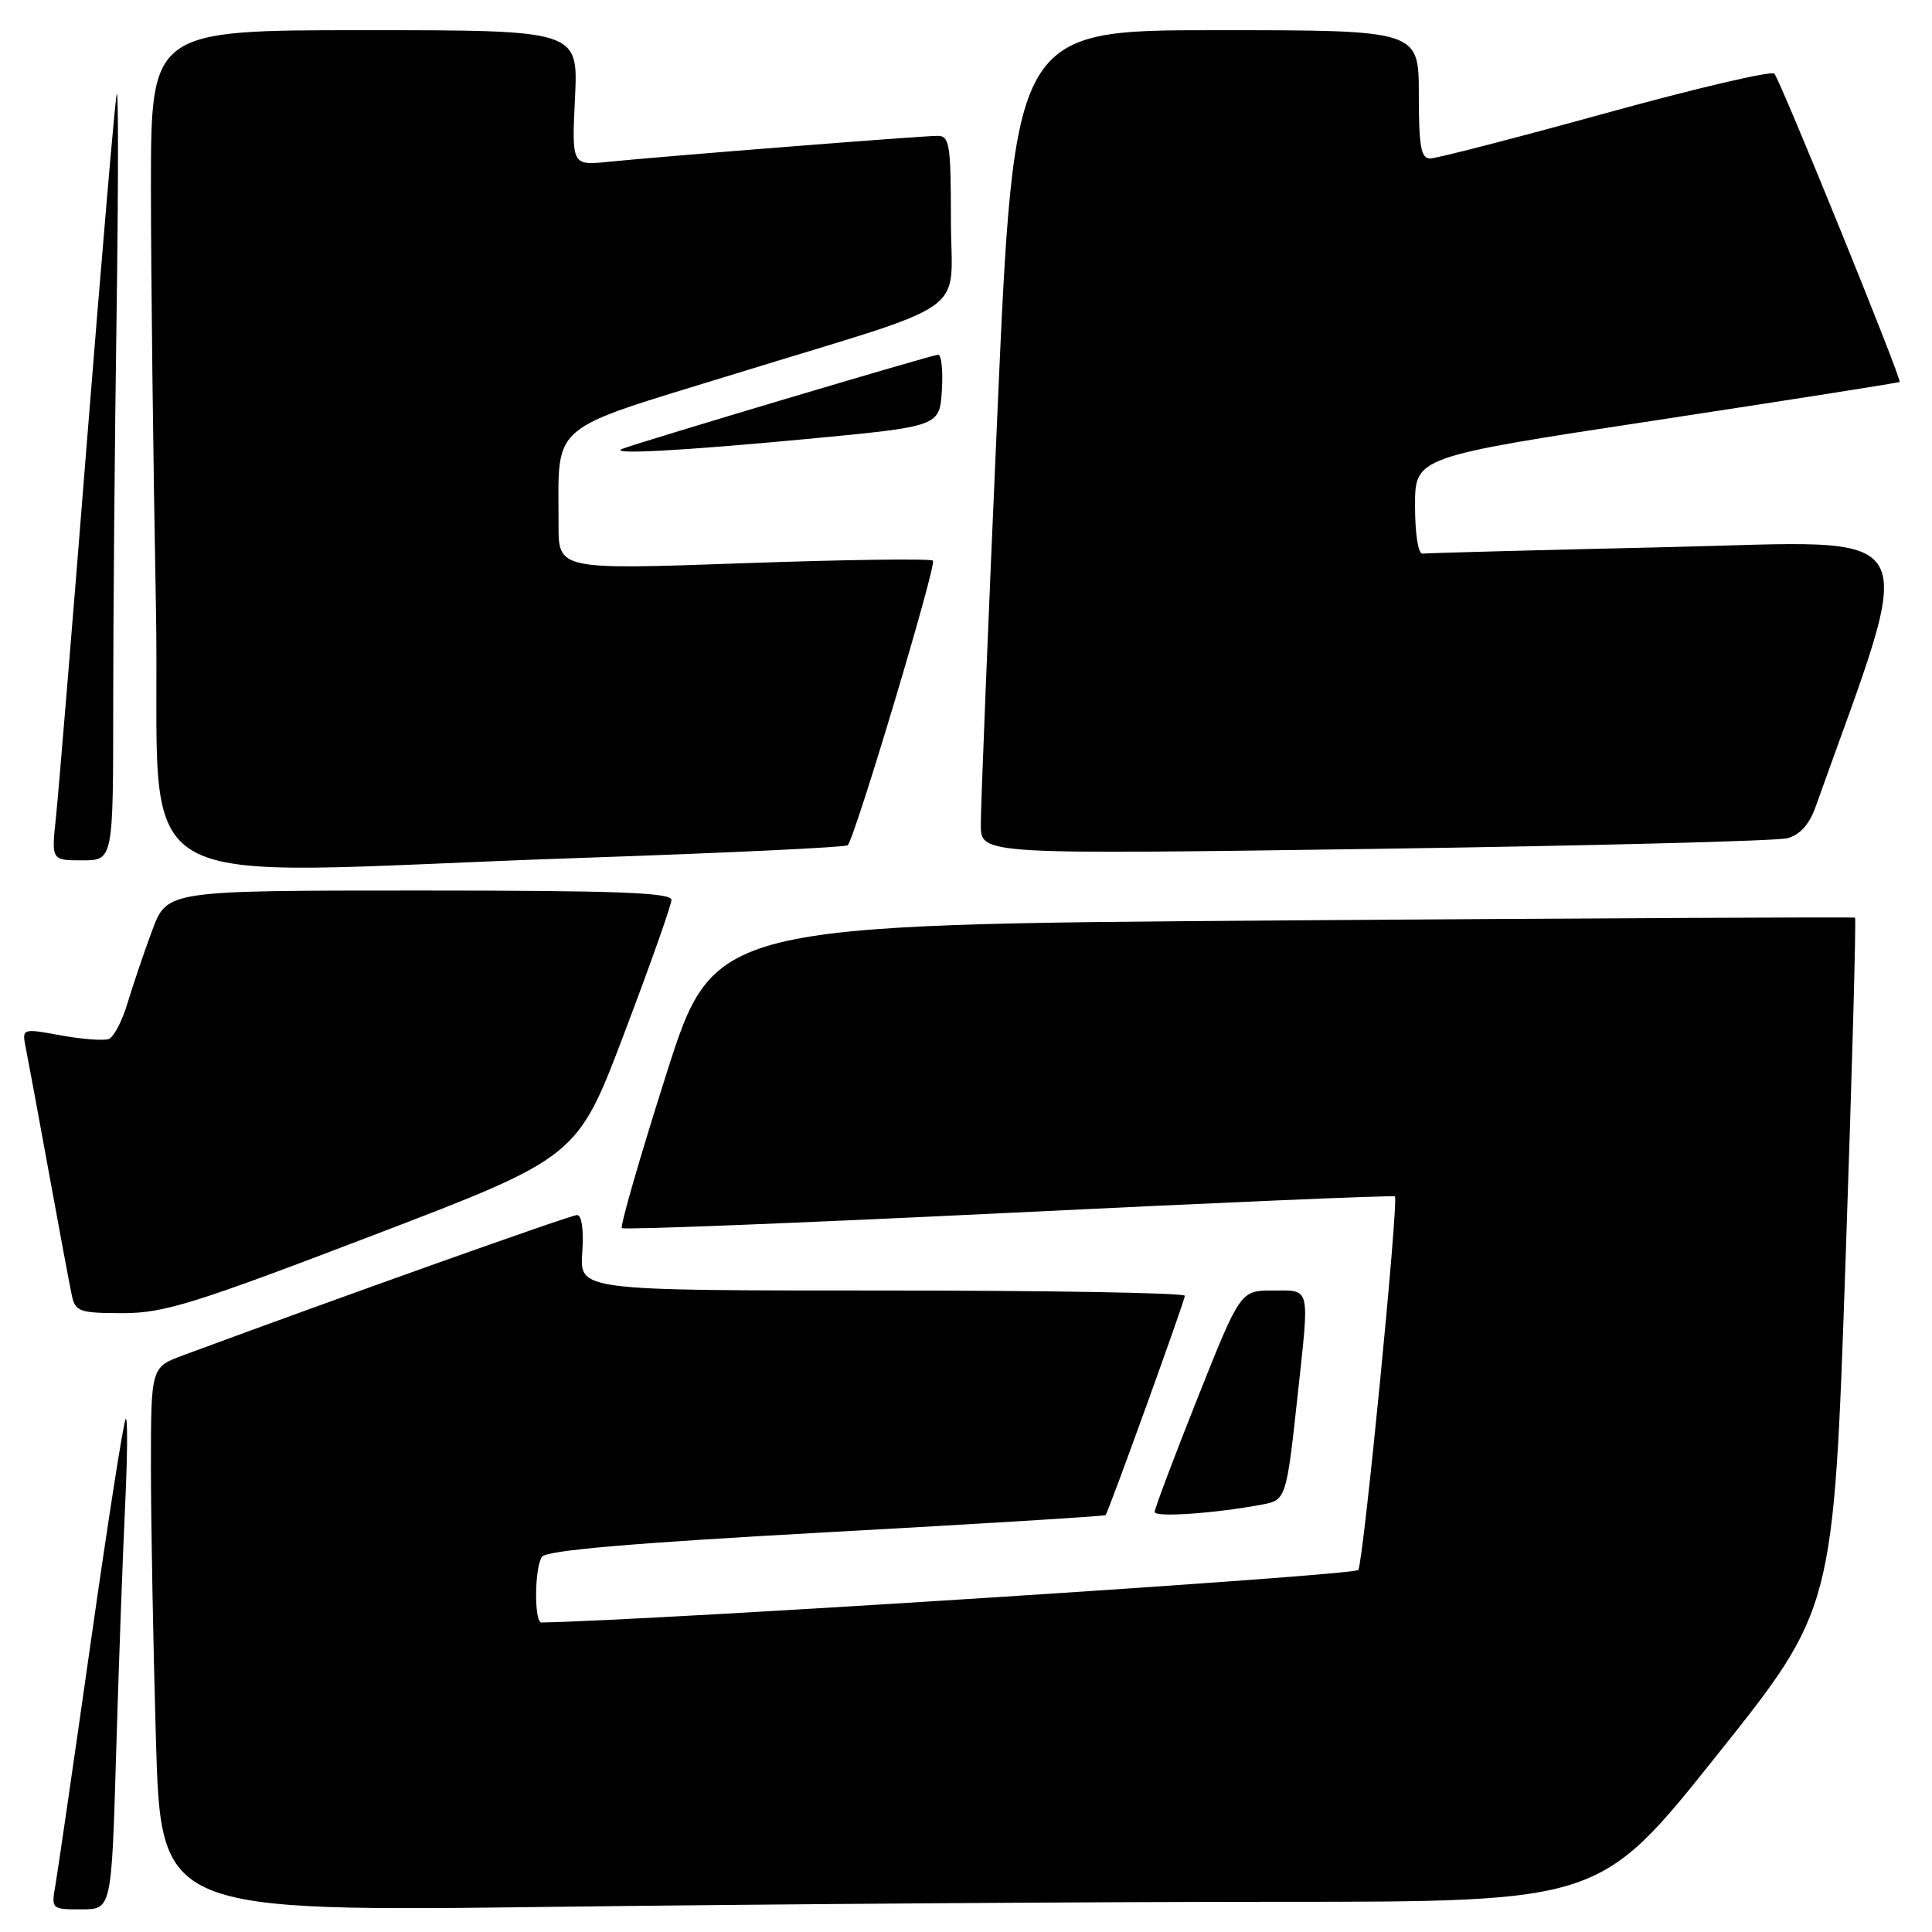 <?xml version="1.0" encoding="UTF-8" standalone="no"?>
<!DOCTYPE svg PUBLIC "-//W3C//DTD SVG 1.1//EN" "http://www.w3.org/Graphics/SVG/1.1/DTD/svg11.dtd" >
<svg xmlns="http://www.w3.org/2000/svg" xmlns:xlink="http://www.w3.org/1999/xlink" version="1.1" viewBox="0 0 256 256">
 <g >
 <path fill="currentColor"
d=" M 15.39 232.25 C 15.73 220.84 16.26 206.10 16.58 199.51 C 16.89 192.91 16.93 187.74 16.66 188.01 C 16.38 188.28 14.31 201.55 12.04 217.50 C 9.77 233.45 7.66 247.96 7.35 249.75 C 6.78 252.97 6.81 253.00 10.78 253.00 C 14.78 253.00 14.78 253.00 15.39 232.25 Z  M 169.16 252.00 C 212.00 252.00 212.00 252.00 227.47 232.61 C 242.95 213.22 242.95 213.22 244.53 167.50 C 245.40 142.35 245.97 121.69 245.80 121.59 C 245.64 121.50 211.55 121.66 170.05 121.96 C 94.60 122.50 94.60 122.50 88.27 142.39 C 84.79 153.33 82.15 162.48 82.40 162.73 C 82.65 162.98 105.72 162.07 133.67 160.71 C 161.63 159.34 184.65 158.36 184.83 158.53 C 185.36 159.01 180.67 206.92 179.98 208.03 C 179.53 208.76 87.40 214.68 71.75 214.99 C 70.77 215.00 70.81 207.85 71.80 206.29 C 72.34 205.44 83.57 204.47 109.45 203.04 C 129.73 201.93 146.40 200.90 146.50 200.76 C 146.96 200.11 157.00 172.32 157.00 171.70 C 157.00 171.31 138.96 171.00 116.90 171.00 C 76.81 171.00 76.81 171.00 77.15 166.00 C 77.36 162.98 77.09 161.00 76.46 161.00 C 75.62 161.00 45.33 171.79 24.25 179.59 C 20.00 181.17 20.00 181.17 20.00 194.42 C 20.00 201.71 20.30 217.95 20.66 230.50 C 21.33 253.32 21.33 253.32 73.83 252.66 C 102.70 252.30 145.61 252.00 169.16 252.00 Z  M 167.25 199.36 C 170.40 198.77 170.46 198.57 171.95 184.83 C 173.53 170.26 173.71 171.00 168.68 171.00 C 164.36 171.00 164.36 171.00 158.68 185.26 C 155.56 193.11 153.00 199.89 153.00 200.34 C 153.00 201.09 160.95 200.54 167.25 199.36 Z  M 49.50 163.66 C 76.50 153.33 76.50 153.33 82.72 136.91 C 86.14 127.89 88.96 119.94 88.97 119.25 C 88.99 118.27 81.66 118.00 55.57 118.00 C 22.14 118.00 22.14 118.00 20.18 123.25 C 19.10 126.14 17.64 130.46 16.92 132.85 C 16.21 135.25 15.08 137.42 14.42 137.67 C 13.76 137.92 10.90 137.71 8.06 137.19 C 2.90 136.25 2.90 136.25 3.42 138.88 C 3.71 140.32 5.10 147.80 6.50 155.50 C 7.90 163.20 9.27 170.51 9.54 171.75 C 9.99 173.79 10.62 174.00 16.27 174.00 C 21.76 173.99 25.69 172.77 49.50 163.66 Z  M 77.17 113.67 C 96.24 113.02 112.06 112.27 112.33 112.00 C 113.29 111.01 124.14 74.81 123.62 74.29 C 123.33 74.00 112.05 74.15 98.54 74.63 C 74.00 75.50 74.00 75.50 74.01 69.50 C 74.04 55.78 72.29 57.27 97.35 49.55 C 129.48 39.64 126.00 42.14 126.00 29.05 C 126.00 19.15 125.82 18.00 124.23 18.00 C 122.18 18.00 87.82 20.71 80.63 21.44 C 75.76 21.93 75.76 21.93 76.19 12.97 C 76.62 4.00 76.62 4.00 48.31 4.00 C 20.00 4.00 20.00 4.00 20.00 24.84 C 20.00 36.30 20.30 61.27 20.66 80.34 C 21.42 120.16 14.05 115.81 77.17 113.67 Z  M 15.00 93.25 C 15.00 81.84 15.20 58.55 15.45 41.50 C 15.69 24.45 15.70 11.40 15.46 12.50 C 15.22 13.60 13.45 34.30 11.52 58.50 C 9.60 82.70 7.75 105.09 7.42 108.25 C 6.80 114.00 6.80 114.00 10.90 114.00 C 15.00 114.00 15.00 114.00 15.00 93.25 Z  M 236.84 111.07 C 238.49 110.63 239.75 109.23 240.56 106.95 C 254.21 68.67 255.91 71.70 221.22 72.49 C 203.78 72.89 189.05 73.28 188.50 73.36 C 187.92 73.44 187.50 70.77 187.50 67.02 C 187.50 60.54 187.50 60.54 219.50 55.68 C 237.10 53.00 251.60 50.72 251.71 50.61 C 252.04 50.30 235.90 10.61 235.11 9.76 C 234.73 9.35 224.65 11.71 212.71 15.01 C 200.78 18.30 190.33 21.00 189.50 21.00 C 188.28 21.00 188.00 19.40 188.00 12.50 C 188.00 4.00 188.00 4.00 161.20 4.00 C 134.40 4.00 134.40 4.00 132.16 54.75 C 130.93 82.66 129.94 107.24 129.96 109.36 C 130.00 113.22 130.00 113.22 182.17 112.48 C 210.87 112.07 235.47 111.43 236.84 111.07 Z  M 107.00 58.16 C 124.50 56.50 124.50 56.50 124.80 51.75 C 124.97 49.14 124.75 47.00 124.30 47.00 C 123.59 47.00 84.96 58.51 82.50 59.46 C 80.39 60.27 90.19 59.75 107.00 58.16 Z "/>
</g>
</svg>